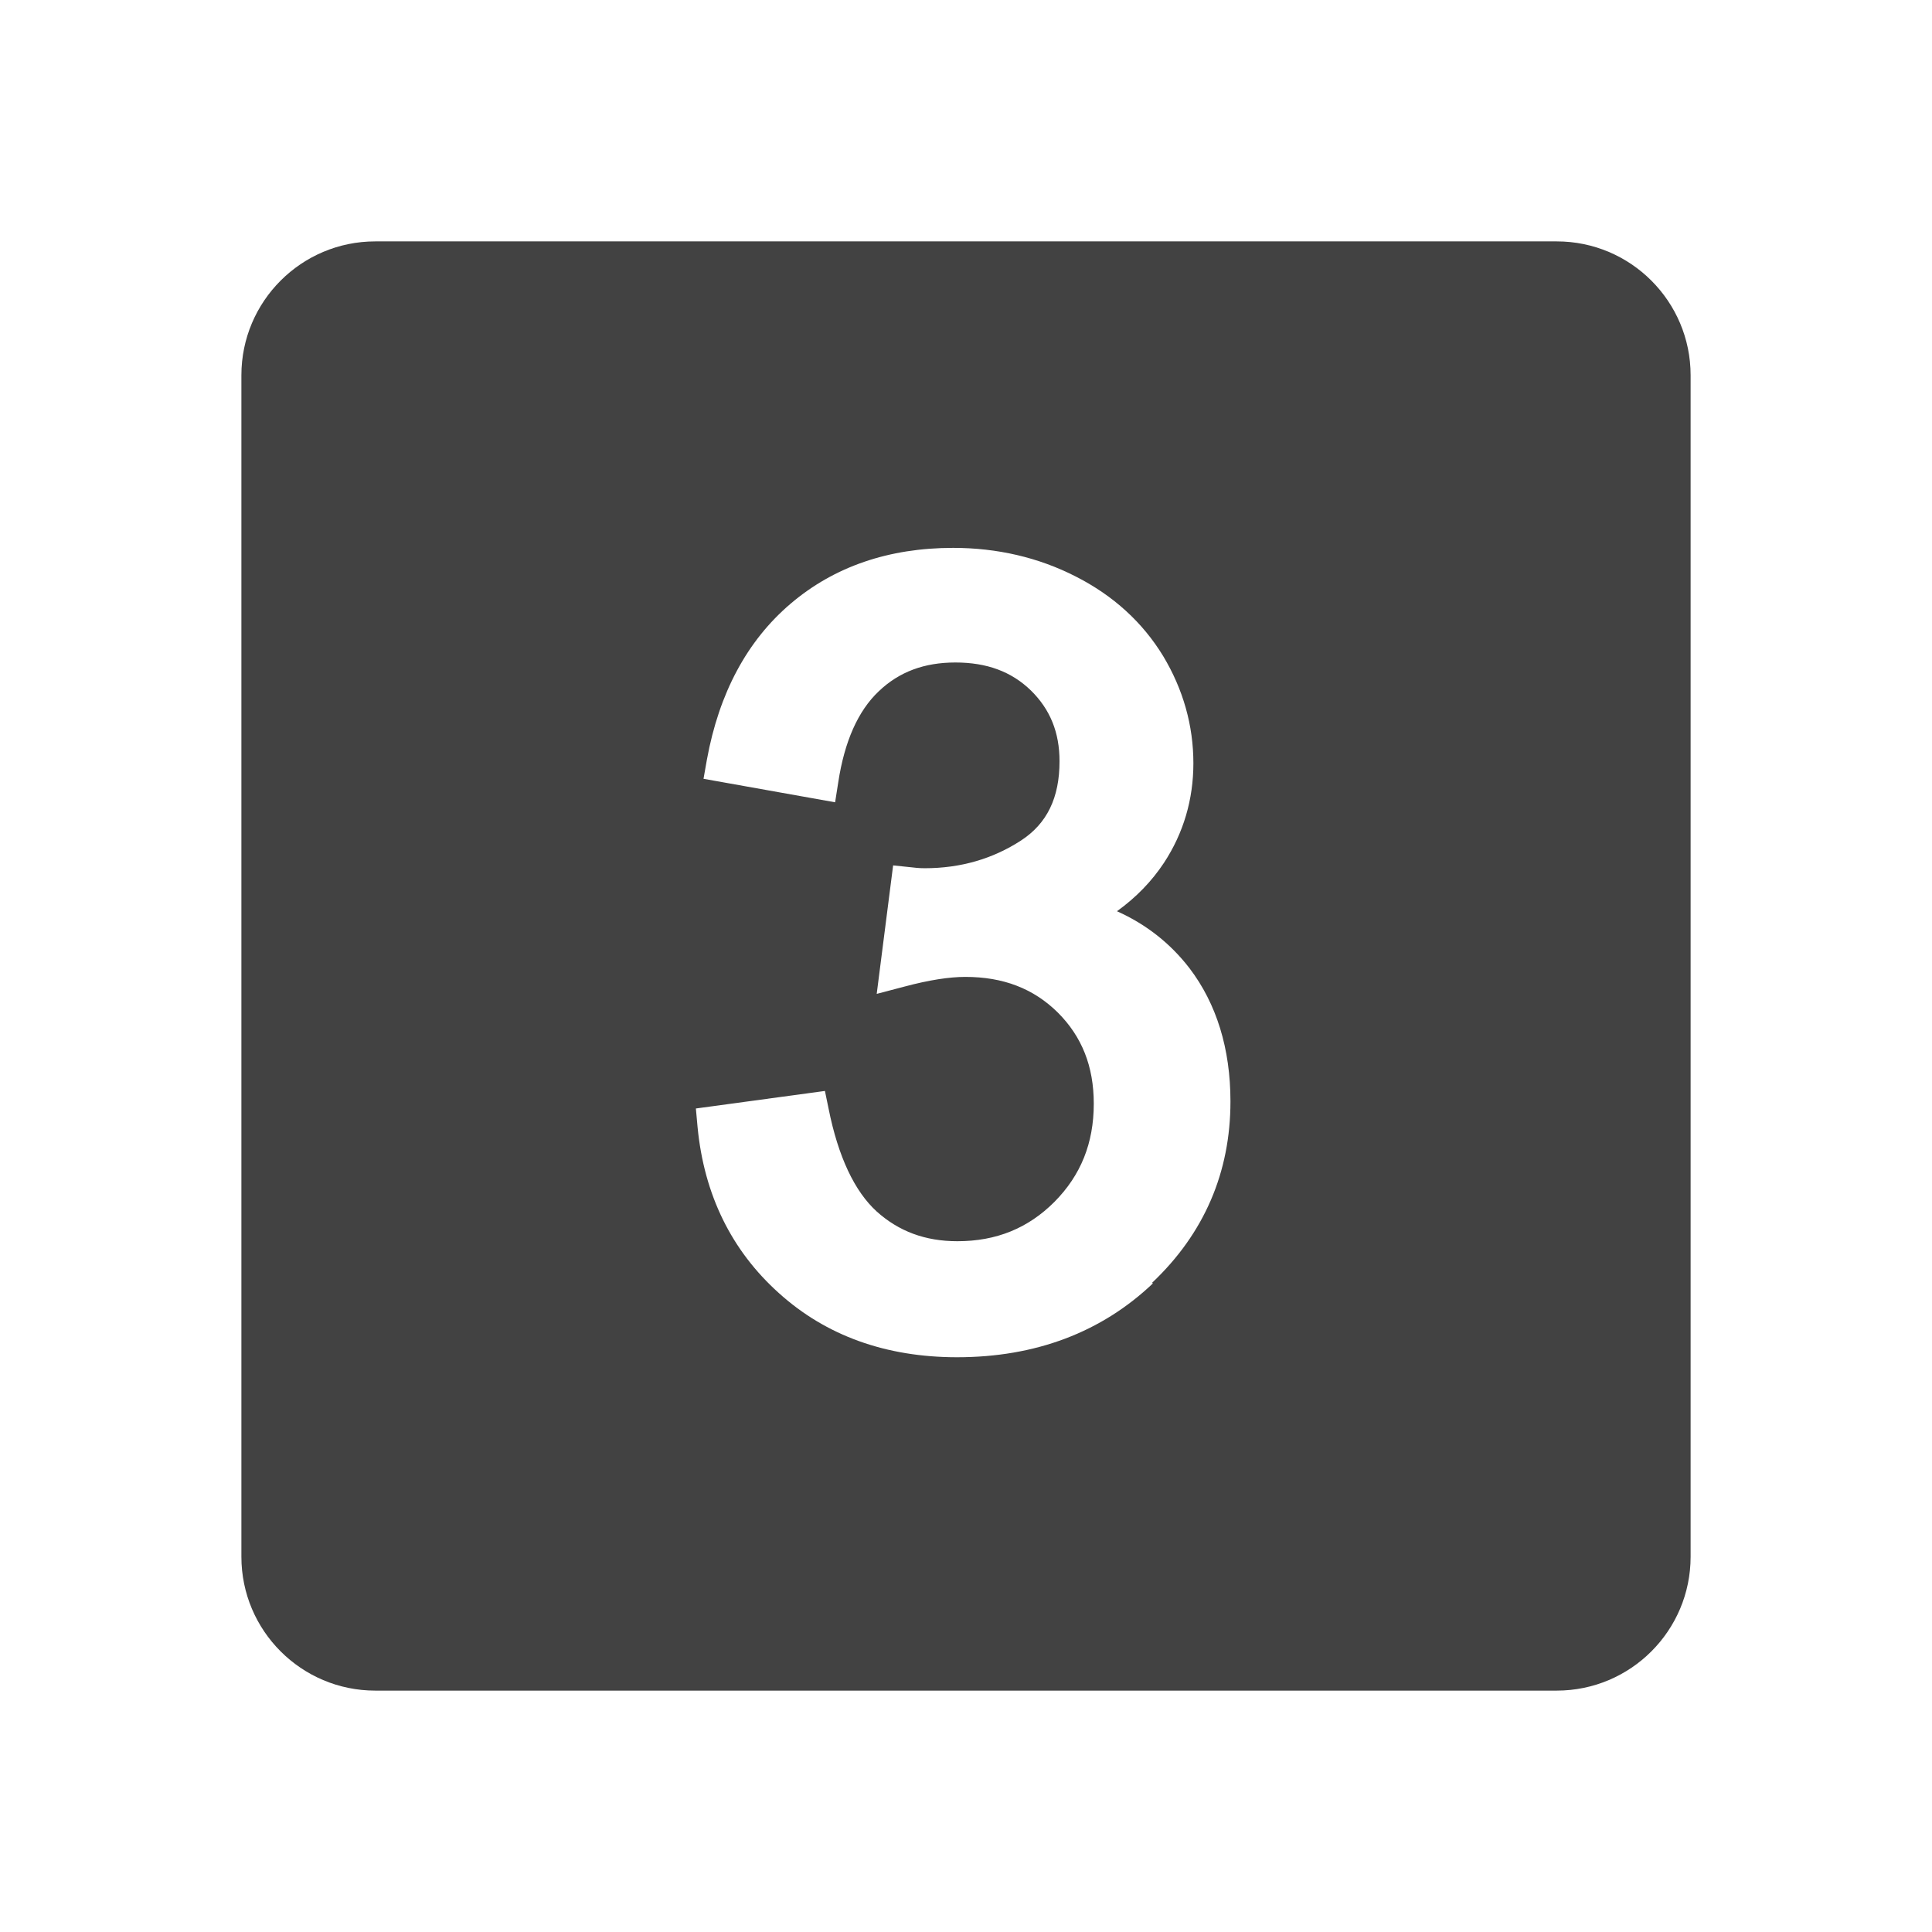 <?xml version="1.0" encoding="UTF-8"?>
<!DOCTYPE svg PUBLIC "-//W3C//DTD SVG 1.1//EN" "http://www.w3.org/Graphics/SVG/1.1/DTD/svg11.dtd">
<!-- Creator: CorelDRAW -->
<svg xmlns="http://www.w3.org/2000/svg" xml:space="preserve" width="6.827in" height="6.827in" style="shape-rendering:geometricPrecision; text-rendering:geometricPrecision; image-rendering:optimizeQuality; fill-rule:evenodd; clip-rule:evenodd"
viewBox="0 0 6.827 6.827"
 xmlns:xlink="http://www.w3.org/1999/xlink"
 version="1.1">
 <defs>
  <style type="text/css">
   <![CDATA[
    .fil1 {fill:none}
    .fil0 {fill:#424242}
   ]]>
  </style>
 </defs>
 <g id="Layer_x0020_1">
  <g id="Guides">
  </g>
  <g id="Layer_2">
  </g>
  <g id="Layer_3">
  </g>
  <g id="Layer_4">
  </g>
  <g id="Layer_5">
  </g>
  <g id="Layer_6">
  </g>
  <g id="Layer_7">
  </g>
  <g id="Layer_8">
  </g>
  <g id="Layer_10">
  </g>
  <g id="Layer_11">
  </g>
  <g id="Layer_12">
  </g>
  <g id="Layer_13">
  </g>
  <g id="Layer_14">
  </g>
  <g id="Layer_15">
  </g>
  <g id="Layer_16">
  </g>
  <g id="Layer_17">
  </g>
  <g id="Layer_18">
  </g>
  <g id="Layer_19">
  </g>
  <g id="Layer_20">
  </g>
  <g id="Layer_21">
  </g>
  <g id="Layer_22">
  </g>
  <g id="Layer_23">
  </g>
  <g id="Layer_24">
  </g>
  <g id="Layer_25">
  </g>
  <g id="Layer_26">
  </g>
  <g id="_394423008">
   <g id="Layer_1">
   </g>
   <g id="Layer_2_0">
   </g>
   <g id="Layer_3_1">
   </g>
   <g id="Layer_4_2">
   </g>
   <g id="Layer_5_3">
   </g>
   <g id="Layer_6_4">
   </g>
   <g id="Layer_7_5">
   </g>
   <g id="Layer_8_6">
   </g>
   <g id="Layer_9">
    <path id="_394424712" class="fil0" d="M5.501 0.853l-4.175 0c-0.261,0 -0.473,0.212 -0.473,0.473l0 4.175c0,0.261 0.212,0.473 0.473,0.473l4.175 0c0.261,0 0.473,-0.212 0.473,-0.473l0 -4.175c0,-0.261 -0.212,-0.473 -0.473,-0.473zm-1.427 3.682c-0.182,0.173 -0.415,0.261 -0.692,0.261 -0.251,0 -0.463,-0.076 -0.63,-0.227 -0.167,-0.15 -0.264,-0.347 -0.287,-0.586l-0.006 -0.066 0.456 -0.062 0.013 0.063c0.034,0.17 0.092,0.292 0.17,0.363 0.078,0.07 0.171,0.105 0.285,0.105 0.138,0 0.25,-0.046 0.343,-0.139 0.093,-0.094 0.139,-0.207 0.139,-0.347 0,-0.132 -0.042,-0.237 -0.127,-0.322 -0.086,-0.085 -0.193,-0.126 -0.327,-0.126 -0.056,0 -0.128,0.011 -0.214,0.034l-0.099 0.026 0.058 -0.454 0.067 0.007c0.024,0.003 0.038,0.003 0.045,0.003 0.126,0 0.24,-0.033 0.34,-0.098 0.092,-0.06 0.136,-0.151 0.136,-0.28 0,-0.102 -0.033,-0.183 -0.101,-0.25 -0.069,-0.067 -0.156,-0.099 -0.267,-0.099 -0.11,0 -0.199,0.033 -0.271,0.102 -0.073,0.069 -0.121,0.177 -0.143,0.322l-0.011 0.07 -0.465 -0.083 0.012 -0.068c0.043,-0.235 0.142,-0.42 0.296,-0.551 0.154,-0.131 0.347,-0.197 0.574,-0.197 0.156,0 0.302,0.034 0.433,0.101 0.134,0.068 0.237,0.163 0.309,0.281 0.071,0.118 0.107,0.246 0.107,0.379 0,0.128 -0.035,0.247 -0.104,0.352 -0.043,0.065 -0.098,0.122 -0.166,0.171 0.103,0.046 0.189,0.114 0.256,0.201 0.096,0.126 0.145,0.285 0.145,0.471 -0,0.251 -0.093,0.467 -0.277,0.641z"/>
   </g>
   <g id="Layer_10_7">
   </g>
   <g id="Layer_11_8">
   </g>
   <g id="Layer_12_9">
   </g>
   <g id="Layer_13_10">
   </g>
   <g id="Layer_14_11">
   </g>
   <g id="Layer_15_12">
   </g>
   <g id="Layer_16_13">
   </g>
   <g id="Layer_17_14">
   </g>
   <g id="Layer_18_15">
   </g>
   <g id="Layer_19_16">
   </g>
   <g id="Layer_20_17">
   </g>
   <g id="Layer_21_18">
   </g>
   <g id="Layer_22_19">
   </g>
   <g id="Layer_23_20">
   </g>
   <g id="Layer_24_21">
   </g>
   <g id="Layer_25_22">
   </g>
   <g id="Layer_26_23">
   </g>
  </g>
 </g>
 <rect class="fil1" width="6.827" height="6.827"/>
</svg>
